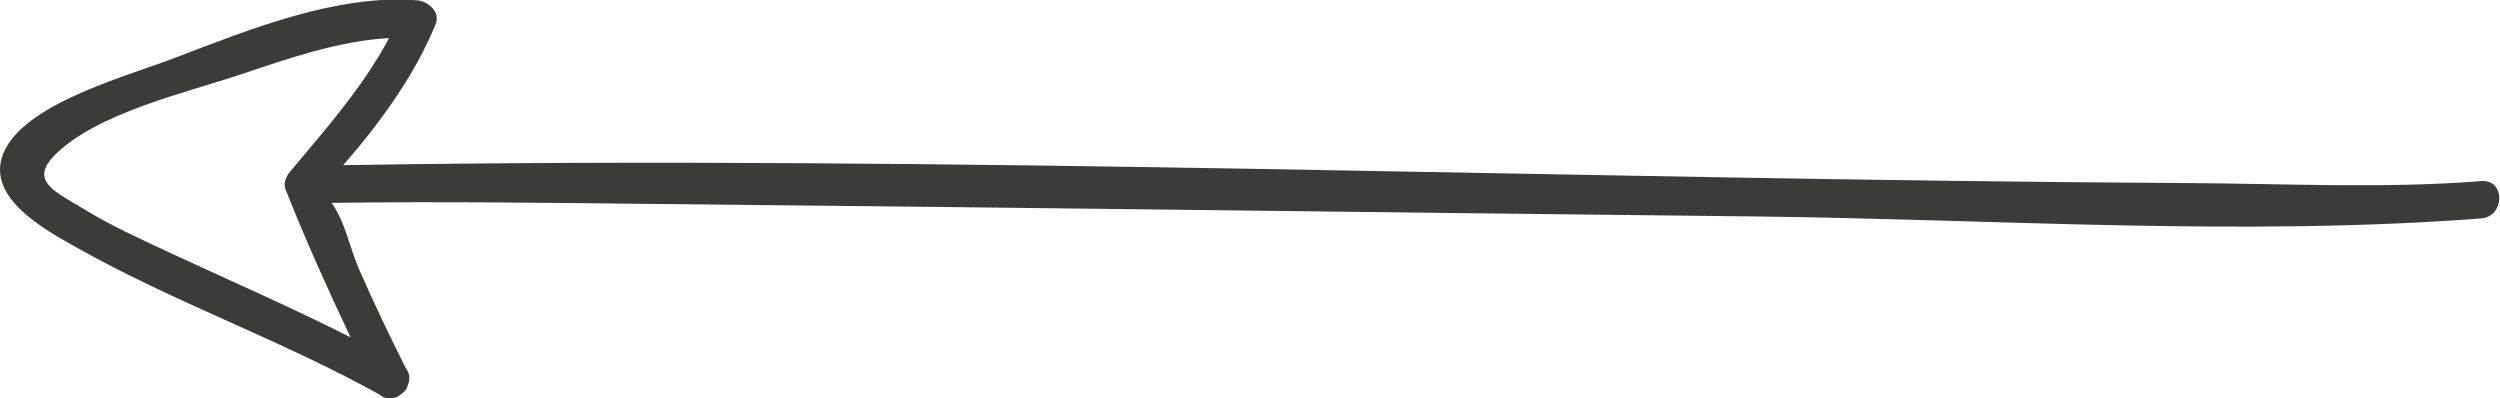 <?xml version="1.0" encoding="UTF-8"?>
<svg id="Capa_1" data-name="Capa 1" xmlns="http://www.w3.org/2000/svg" viewBox="0 0 64.33 10.25">
  <defs>
    <style>
      .cls-1 {
        fill: #3b3b37;
      }
    </style>
  </defs>
  <path class="cls-1" d="M1.99,6.38c2.51,1.41,5.25,2.37,7.77,3.77,.08,.07,.17,.1,.26,.1,0,0,0,0,0,0,.04,0,.08,0,.13-.02,.04,0,.08-.02,.12-.05,0,0,0,0,0,0,.05-.03,.1-.07,.14-.11,0,0,0,0,0,0,.04-.04,.06-.09,.08-.14,0,0,0-.02,.01-.03,.05-.14,.05-.29-.05-.41-.42-.84-.83-1.69-1.21-2.56-.23-.52-.37-1.26-.71-1.71,2.83-.04,5.66,0,8.49,.03,9.39,.09,18.79,.22,28.18,.32,6.16,.07,12.5,.52,18.65,.05,.61-.05,.62-1.01,0-.96-2.55,.2-5.14,.06-7.69,.05-15.76-.09-31.56-.72-47.33-.46,.94-1.07,1.86-2.34,2.38-3.63,.13-.31-.19-.58-.46-.61-2.07-.17-4.31,.74-6.2,1.46C3.38,1.93,.75,2.61,.13,3.85c-.6,1.2,1.03,2.06,1.86,2.53Zm-.59-2.38c1.07-1.09,3.41-1.62,4.81-2.09,1.19-.4,2.51-.86,3.8-.93-.65,1.24-1.67,2.39-2.54,3.43-.1,.12-.19,.3-.12,.47,.51,1.29,1.08,2.55,1.67,3.8-1.5-.76-3.04-1.43-4.57-2.14-.79-.37-1.6-.73-2.34-1.19-.7-.42-1.35-.7-.71-1.35Z"/>
</svg>